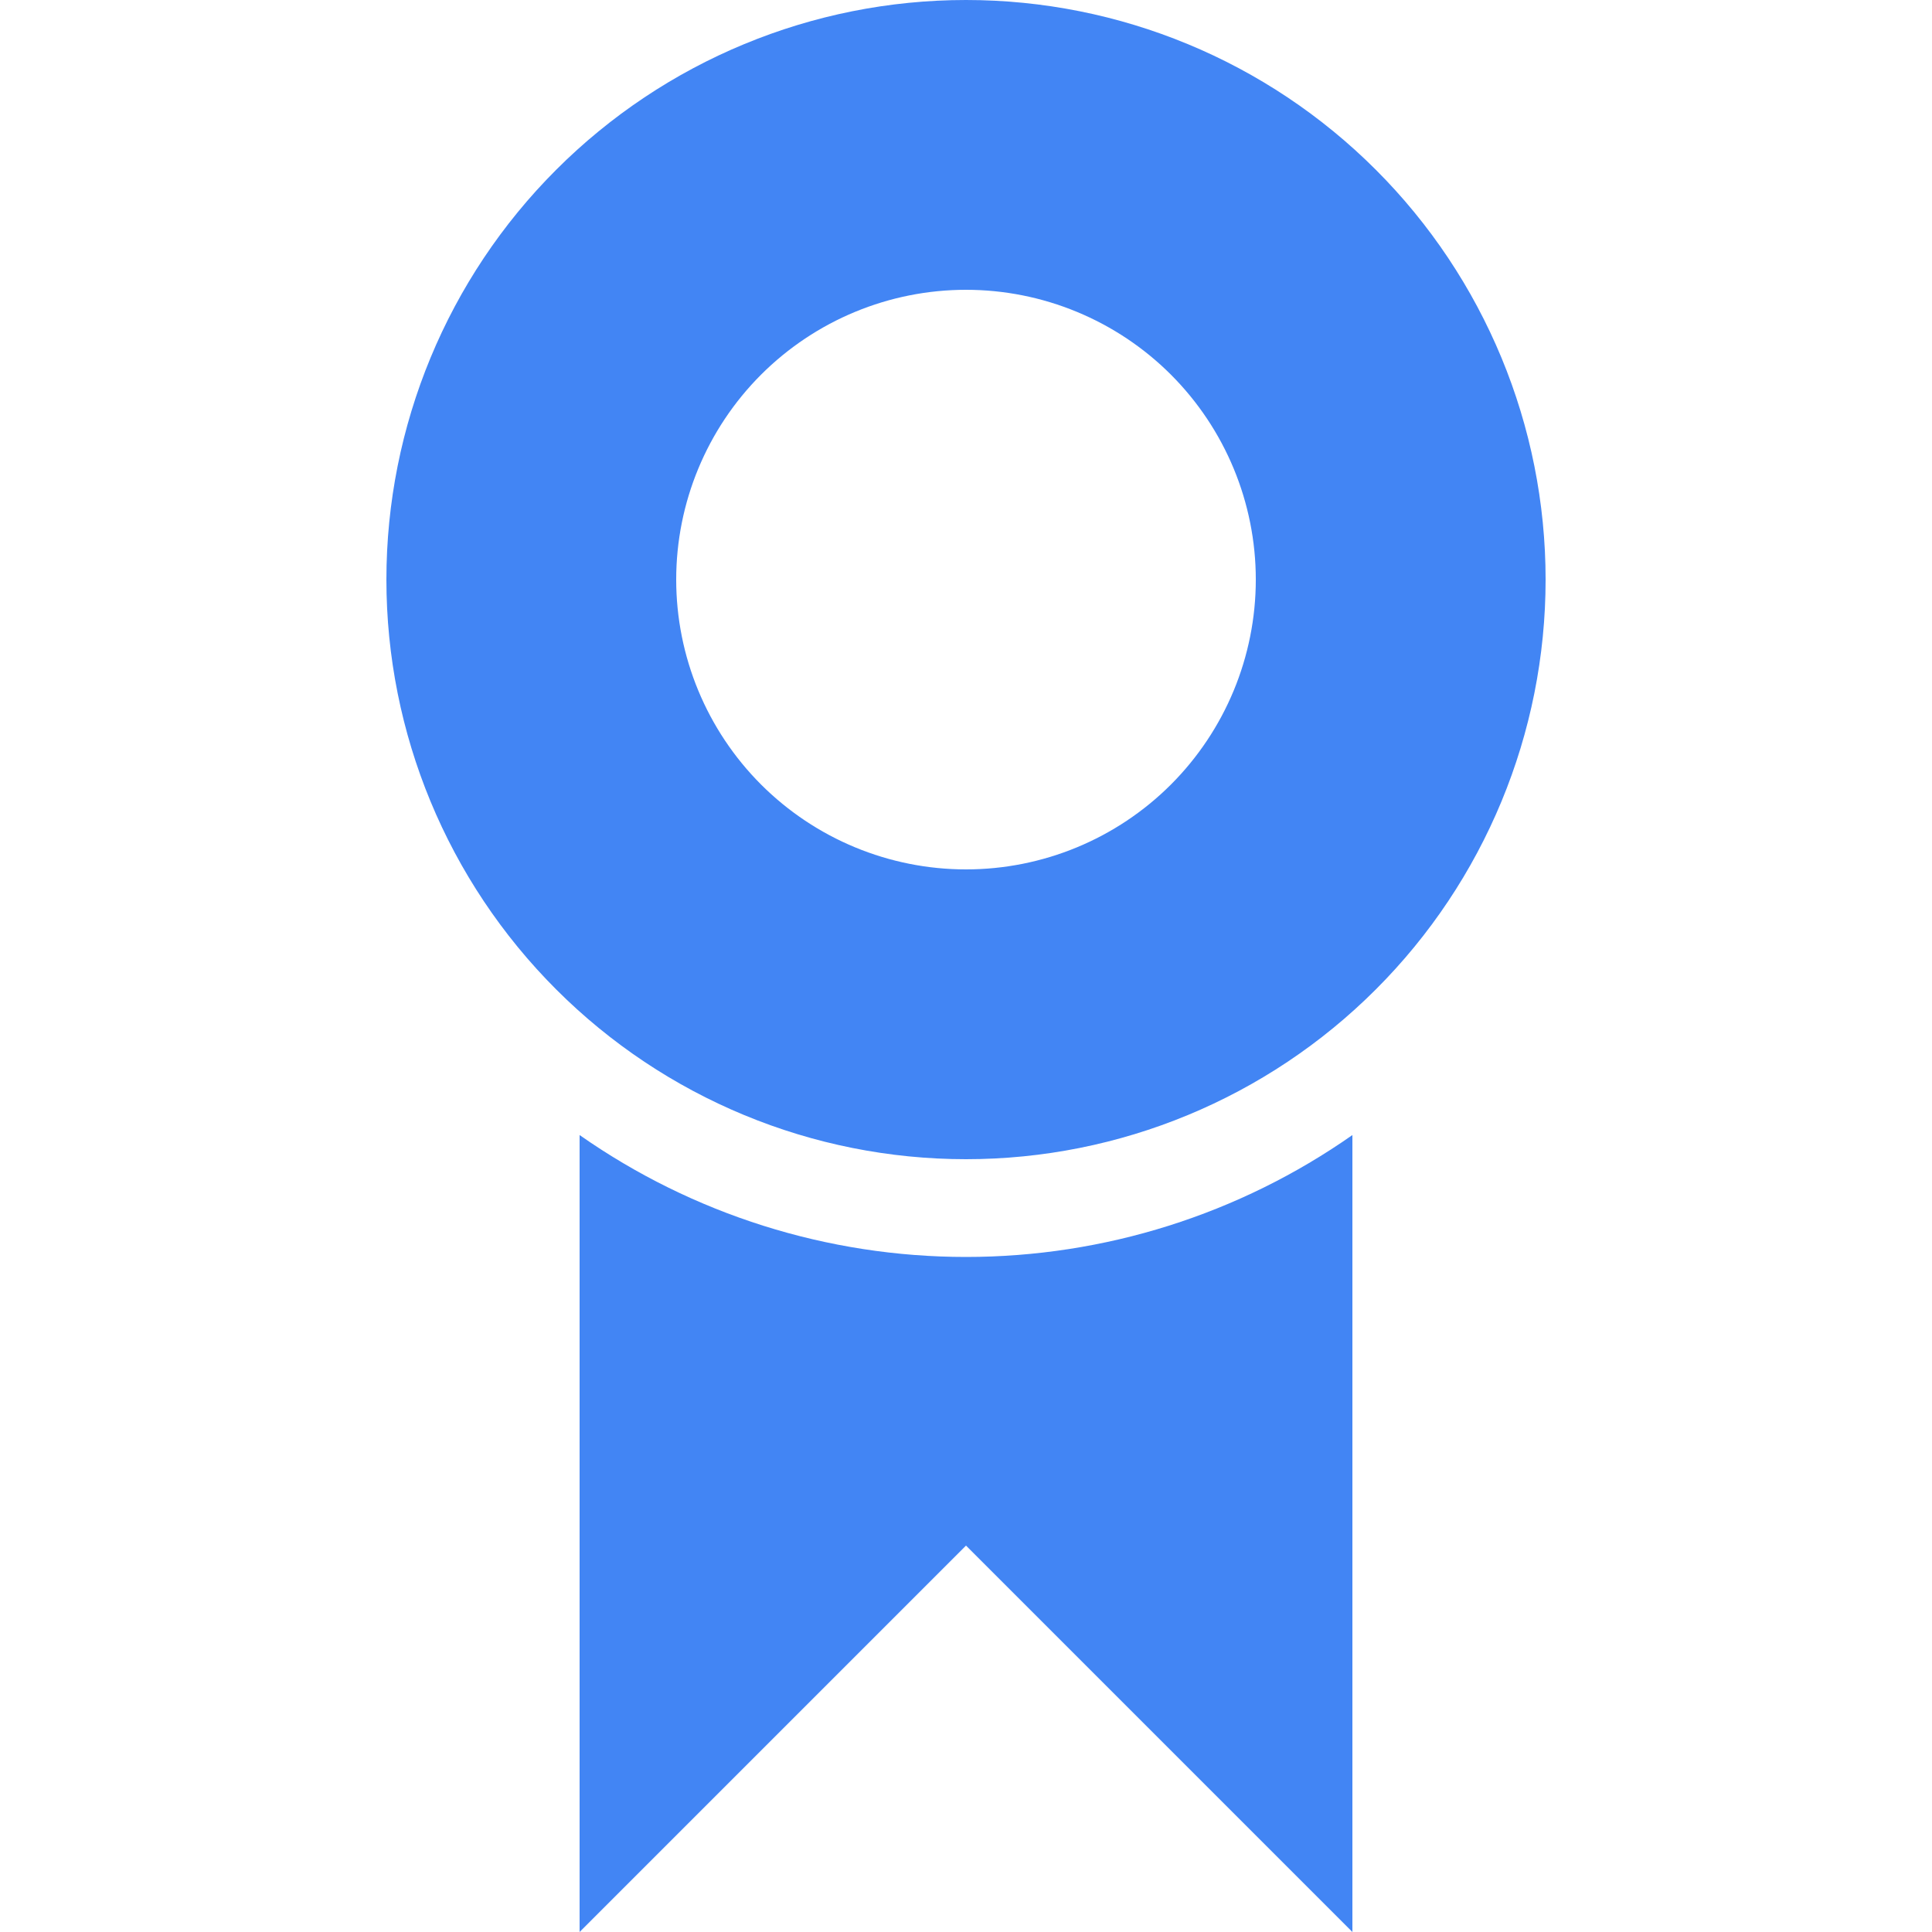 <svg width="40" height="40" viewBox="0 0 40 40" fill="none" xmlns="http://www.w3.org/2000/svg">
<path d="M20 24C16.817 24 13.765 22.736 11.515 20.485C9.264 18.235 8 15.183 8 12C8 8.817 9.264 5.765 11.515 3.515C13.765 1.264 16.817 0 20 0C23.183 0 26.235 1.264 28.485 3.515C30.736 5.765 32 8.817 32 12C32 15.183 30.736 18.235 28.485 20.485C26.235 22.736 23.183 24 20 24ZM20 18C21.591 18 23.117 17.368 24.243 16.243C25.368 15.117 26 13.591 26 12C26 10.409 25.368 8.883 24.243 7.757C23.117 6.632 21.591 6 20 6C18.409 6 16.883 6.632 15.757 7.757C14.632 8.883 14 10.409 14 12C14 13.591 14.632 15.117 15.757 16.243C16.883 17.368 18.409 18 20 18ZM28 23.5V40L20 32L12 40V23.5C14.344 25.143 17.137 26.024 20 26.024C22.863 26.024 25.656 25.143 28 23.5Z" fill="#4285F4"/>
</svg>
